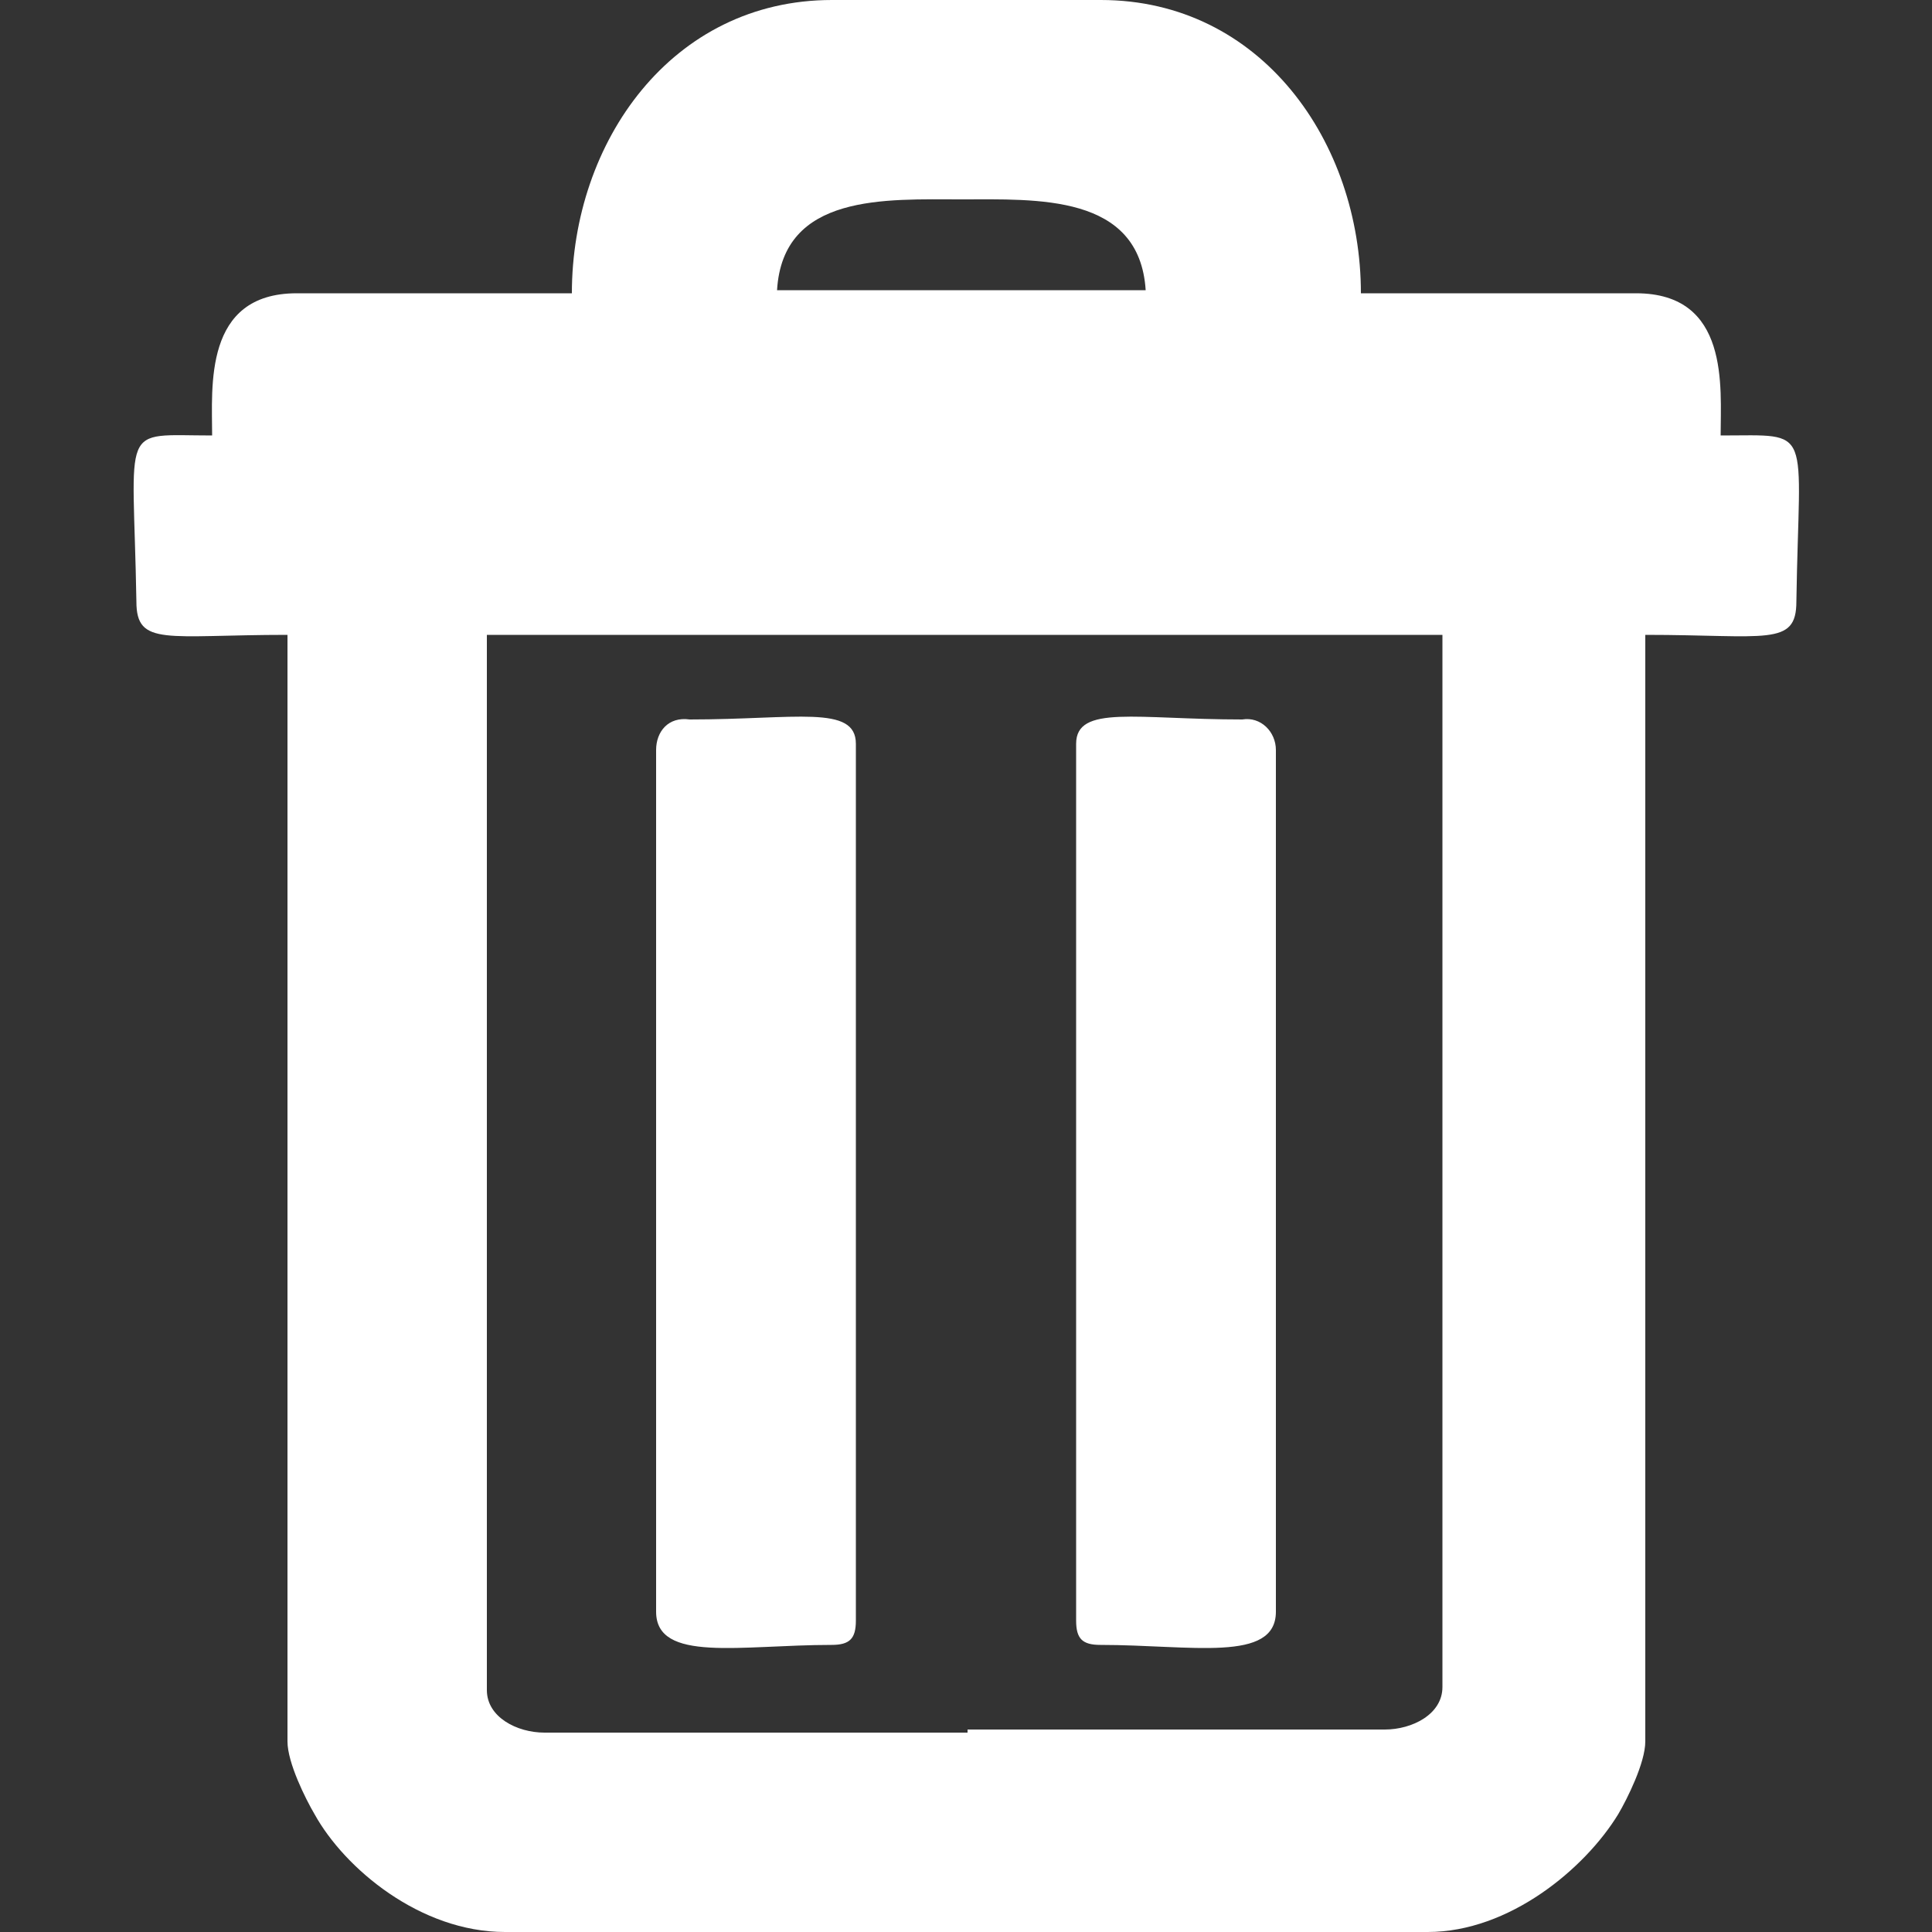 <svg xmlns="http://www.w3.org/2000/svg" width="500" height="500" viewBox="0 0 500 500">
  <rect x="0" y="0" width="500" height="500" fill="#333333" stroke="none"/>
  <style type="text/css">
    .st0{fill:#FFFFFF;}
  </style>
  <path class="st0" d="M250.4,447.6h108c7,0,14.9-3.9,14.9-11V164.3H249.6H126v273.1c0,7,7.8,11,14.9,11h109.5	C250.4,448.4,250.4,447.6,250.4,447.6z M248.8,500H130.7c-21.9,0-41.5-16.4-49.3-30.5c-2.3-3.9-7-13.3-7-18.8V164.3	c-31.3,0-39.1,3.1-39.1-8.6c-0.8-46.9-4.7-43,19.6-43c0-12.5-2.3-36.8,21.9-36.8h71.2c0-39.1,25.8-75.9,67.3-75.9h35.2h34.4	c41.5,0,67.3,36.8,67.3,75.9h71.2c24.3,0,21.9,24.3,21.9,36.8c24.3,0,20.3-3.1,19.6,43c0,11.7-7.8,8.6-39.1,8.6v286.4	c0,5.5-4.7,14.9-7,18.8c-8.6,14.1-28.2,30.5-49.3,30.5H248.8z M249.6,75.1h46.9c-1.6-25-28.2-23.5-47.7-23.5s-46.2-1.6-47.7,23.5	H249.6z M169.8,194.1v223c0,13.3,21.9,8.6,45.4,8.6c4.7,0,6.3-1.6,6.3-6.3V192.5c0-10.2-15.6-6.3-43-6.3	C172.9,185.4,169.8,189.4,169.8,194.1z M330.2,194.1v223c0,13.3-21.9,8.6-45.4,8.6c-4.7,0-6.3-1.6-6.3-6.3V192.5	c0-10.2,15.6-6.3,43-6.3C326.3,185.4,330.2,189.4,330.2,194.1z"/>
</svg>
